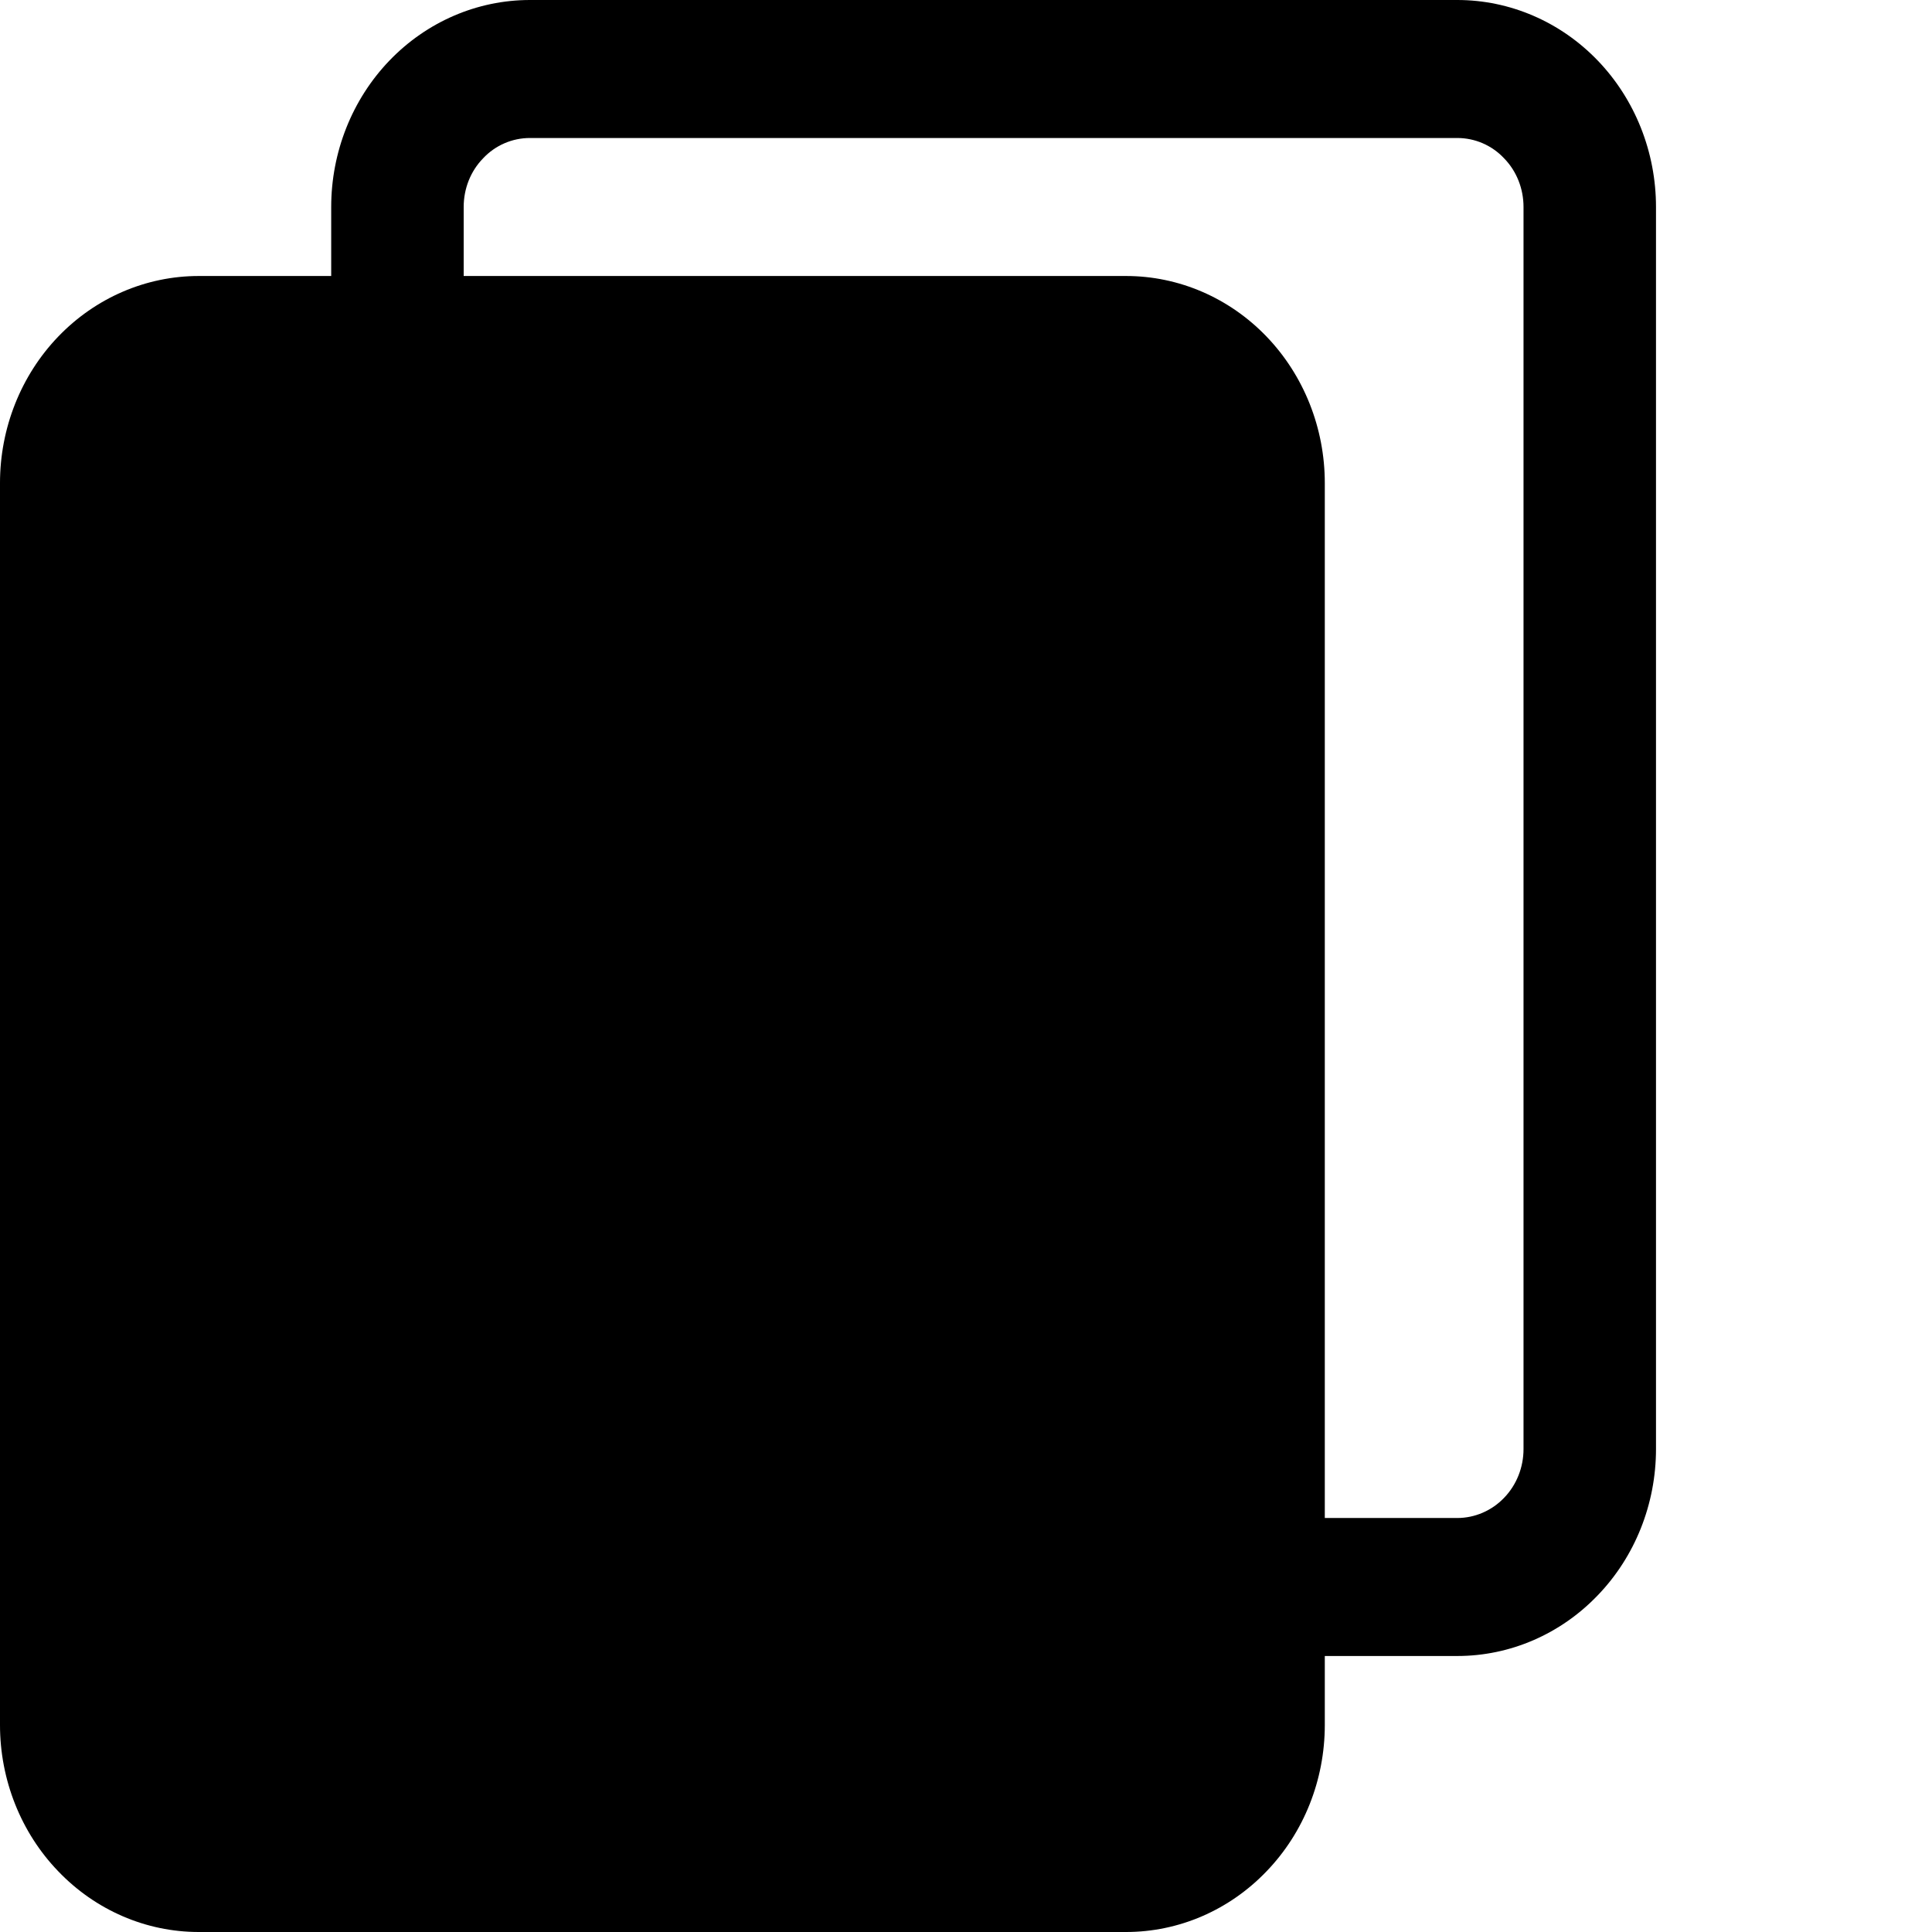 <svg width="14" height="14" viewBox="0 0 14 14" fill="none" xmlns="http://www.w3.org/2000/svg">
<path fill-rule="evenodd" clip-rule="evenodd" d="M2.4 2H1.44C1.058 2 0.692 2.158 0.422 2.439C0.152 2.72 0 3.102 0 3.5C0 5.592 0 10.408 0 12.5C0 12.898 0.152 13.28 0.422 13.56C0.692 13.842 1.058 14 1.44 14C3.102 14 6.498 14 8.16 14C8.542 14 8.908 13.842 9.178 13.56C9.448 13.28 9.6 12.898 9.6 12.5V12H10.56C10.942 12 11.308 11.842 11.578 11.56C11.848 11.28 12 10.898 12 10.5C12 8.408 12 3.592 12 1.5C12 1.102 11.848 0.72 11.578 0.439C11.308 0.158 10.942 0 10.56 0C8.898 0 5.502 0 3.84 0C3.458 0 3.092 0.158 2.822 0.439C2.552 0.72 2.4 1.102 2.4 1.5V2ZM9.6 11H10.56C10.687 11 10.81 10.947 10.899 10.854C10.99 10.76 11.04 10.633 11.04 10.5V1.5C11.04 1.367 10.99 1.24 10.899 1.147C10.81 1.052 10.687 1 10.56 1H3.84C3.713 1 3.59 1.052 3.501 1.147C3.41 1.24 3.36 1.367 3.36 1.5V2H8.16C8.542 2 8.908 2.158 9.178 2.439C9.448 2.72 9.6 3.102 9.6 3.5V11Z" fill="black"/>
</svg>
